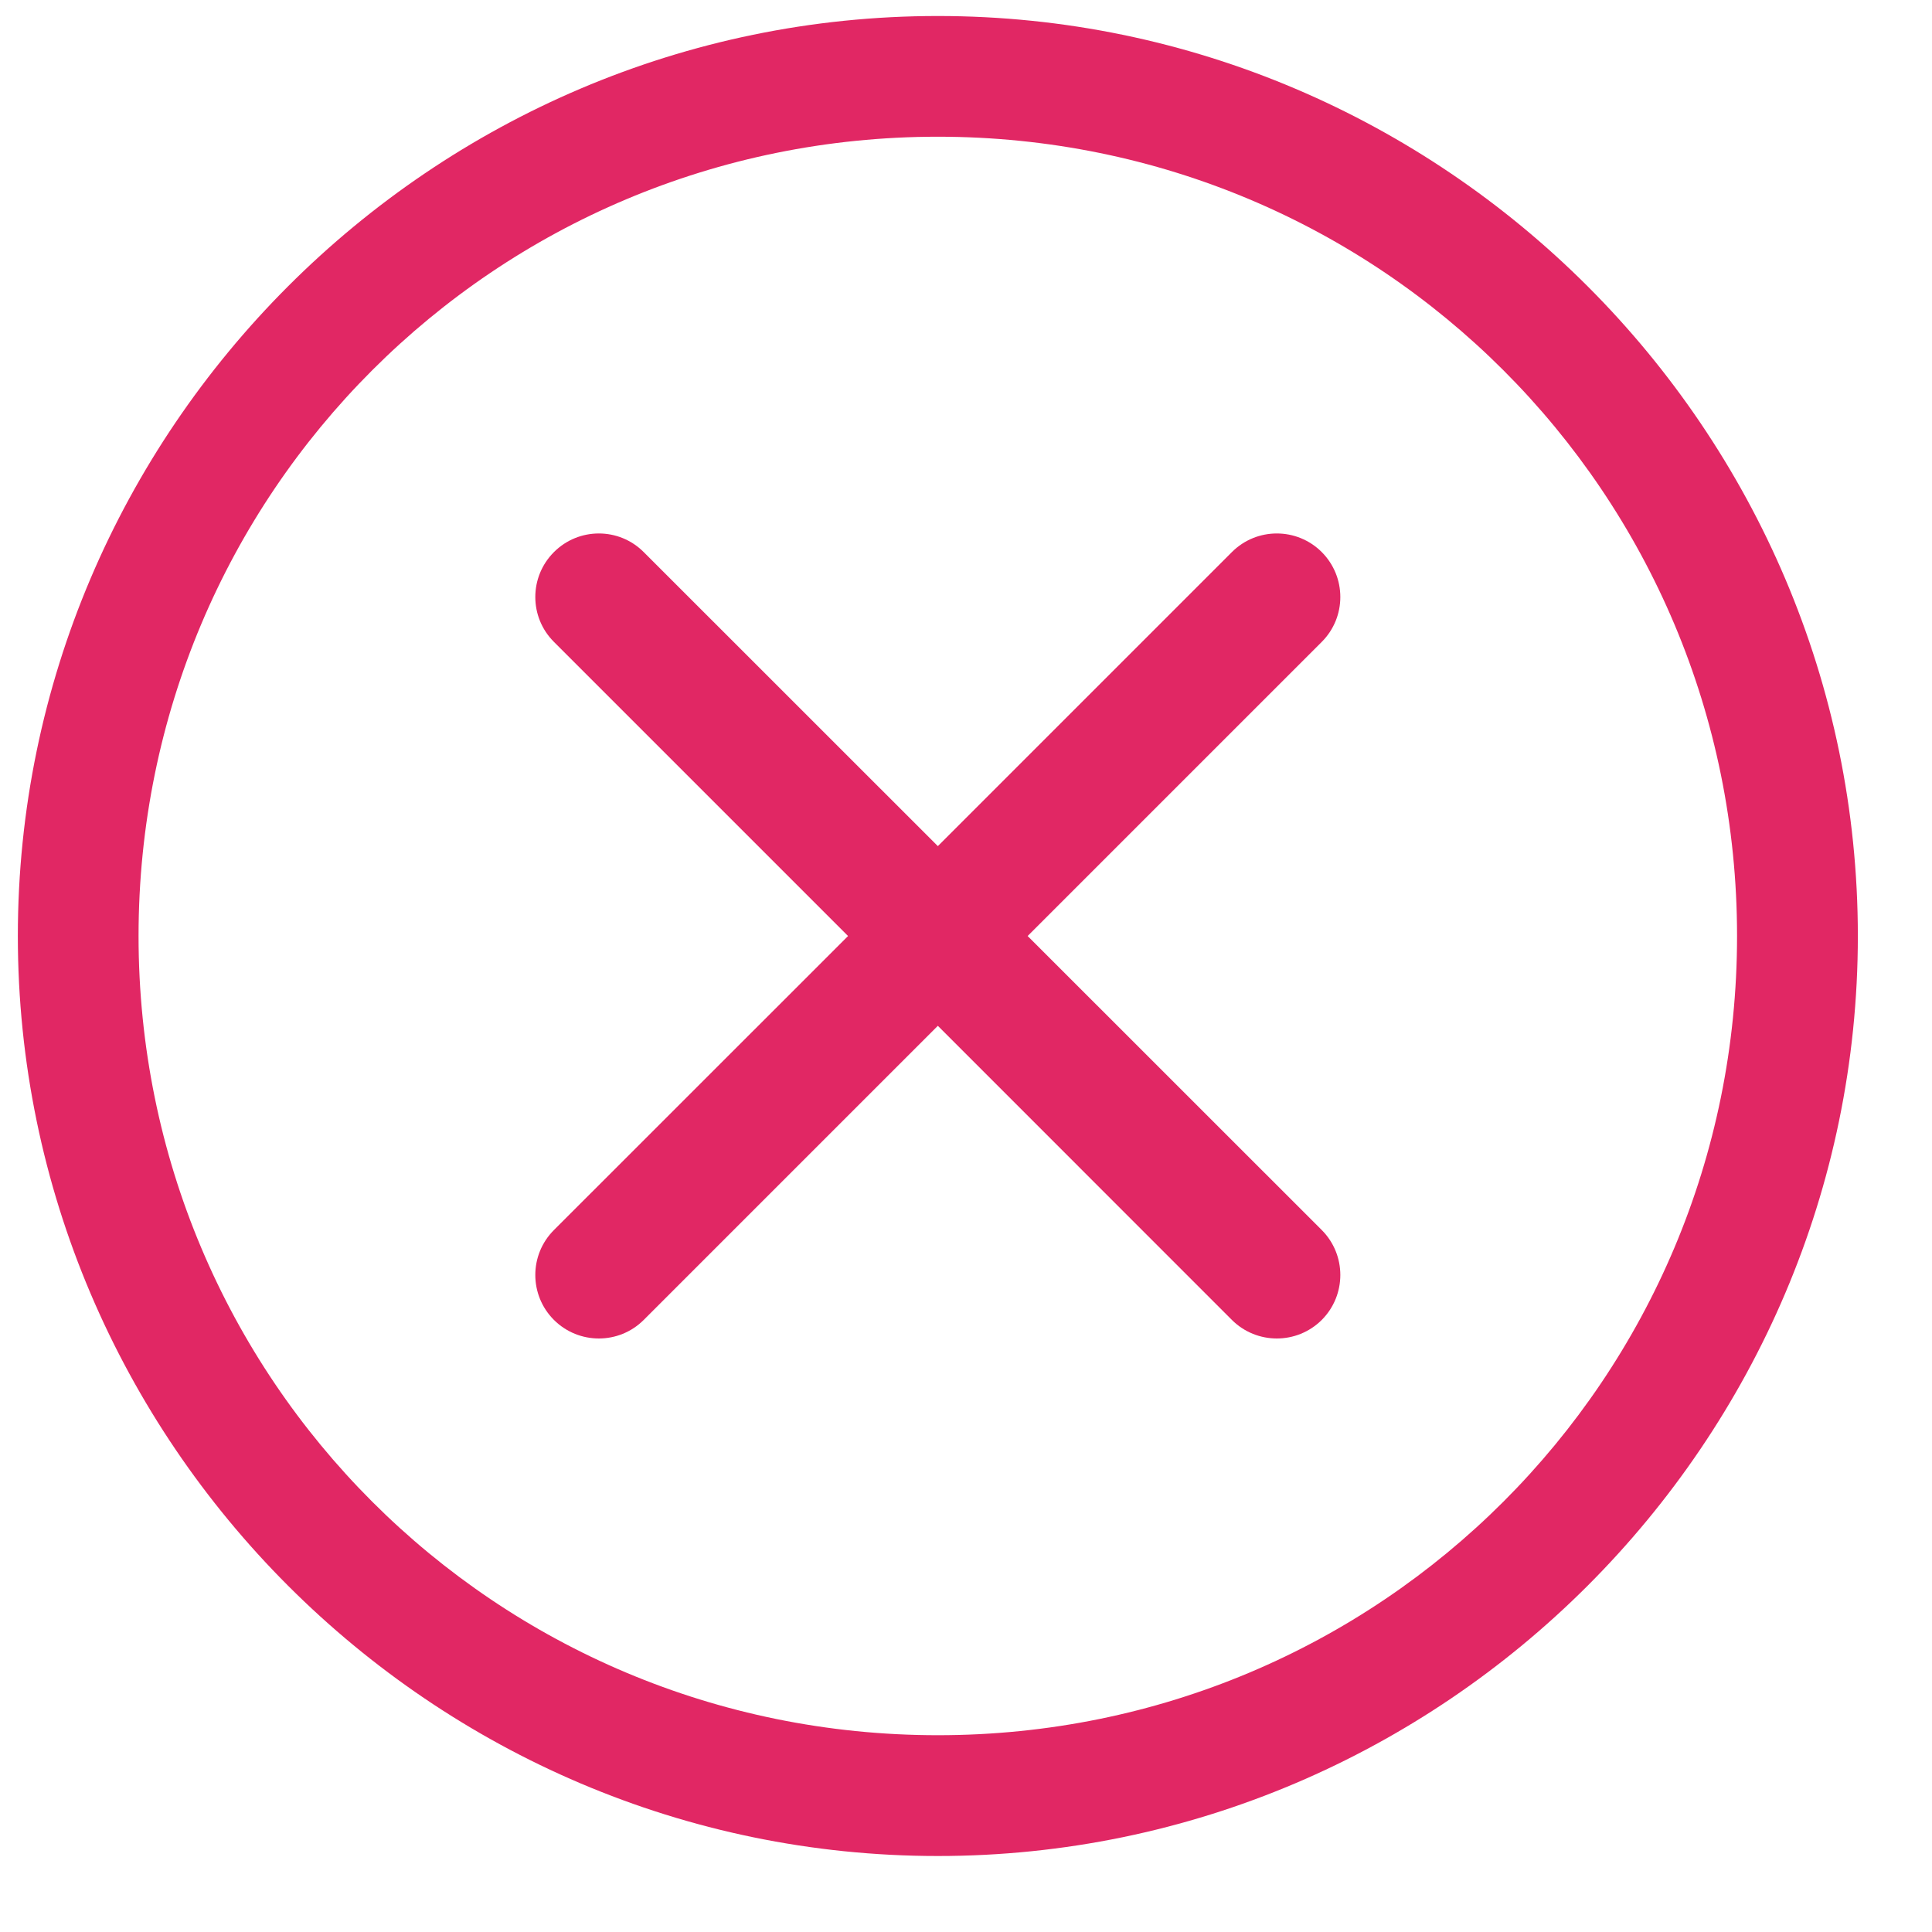 <svg width="21" height="21" viewBox="0 0 21 21" fill="none" xmlns="http://www.w3.org/2000/svg">
<path d="M10.194 0.174C4.694 0.174 0.194 4.674 0.194 10.174C0.194 15.674 4.694 20.174 10.194 20.174C15.694 20.174 20.194 15.674 20.194 10.174C20.194 4.674 15.694 0.174 10.194 0.174ZM10.194 18.861C5.381 18.861 1.506 14.986 1.506 10.174C1.506 5.361 5.381 1.486 10.194 1.486C15.006 1.486 18.881 5.361 18.881 10.174C18.881 14.986 15.006 18.861 10.194 18.861Z" fill="#E12764"/>
<path d="M14.367 6.001C14.097 5.731 13.66 5.731 13.39 6.001L10.194 9.197L6.997 6.001C6.728 5.731 6.291 5.731 6.021 6.001C5.751 6.271 5.751 6.708 6.021 6.977L9.218 10.174L6.021 13.37C5.751 13.64 5.751 14.077 6.021 14.347C6.291 14.616 6.728 14.616 6.997 14.347L10.194 11.15L13.39 14.347C13.66 14.616 14.097 14.616 14.367 14.347C14.636 14.077 14.636 13.64 14.367 13.37L11.17 10.174L14.367 6.977C14.636 6.708 14.636 6.271 14.367 6.001Z" fill="#E12764"/>
</svg>
